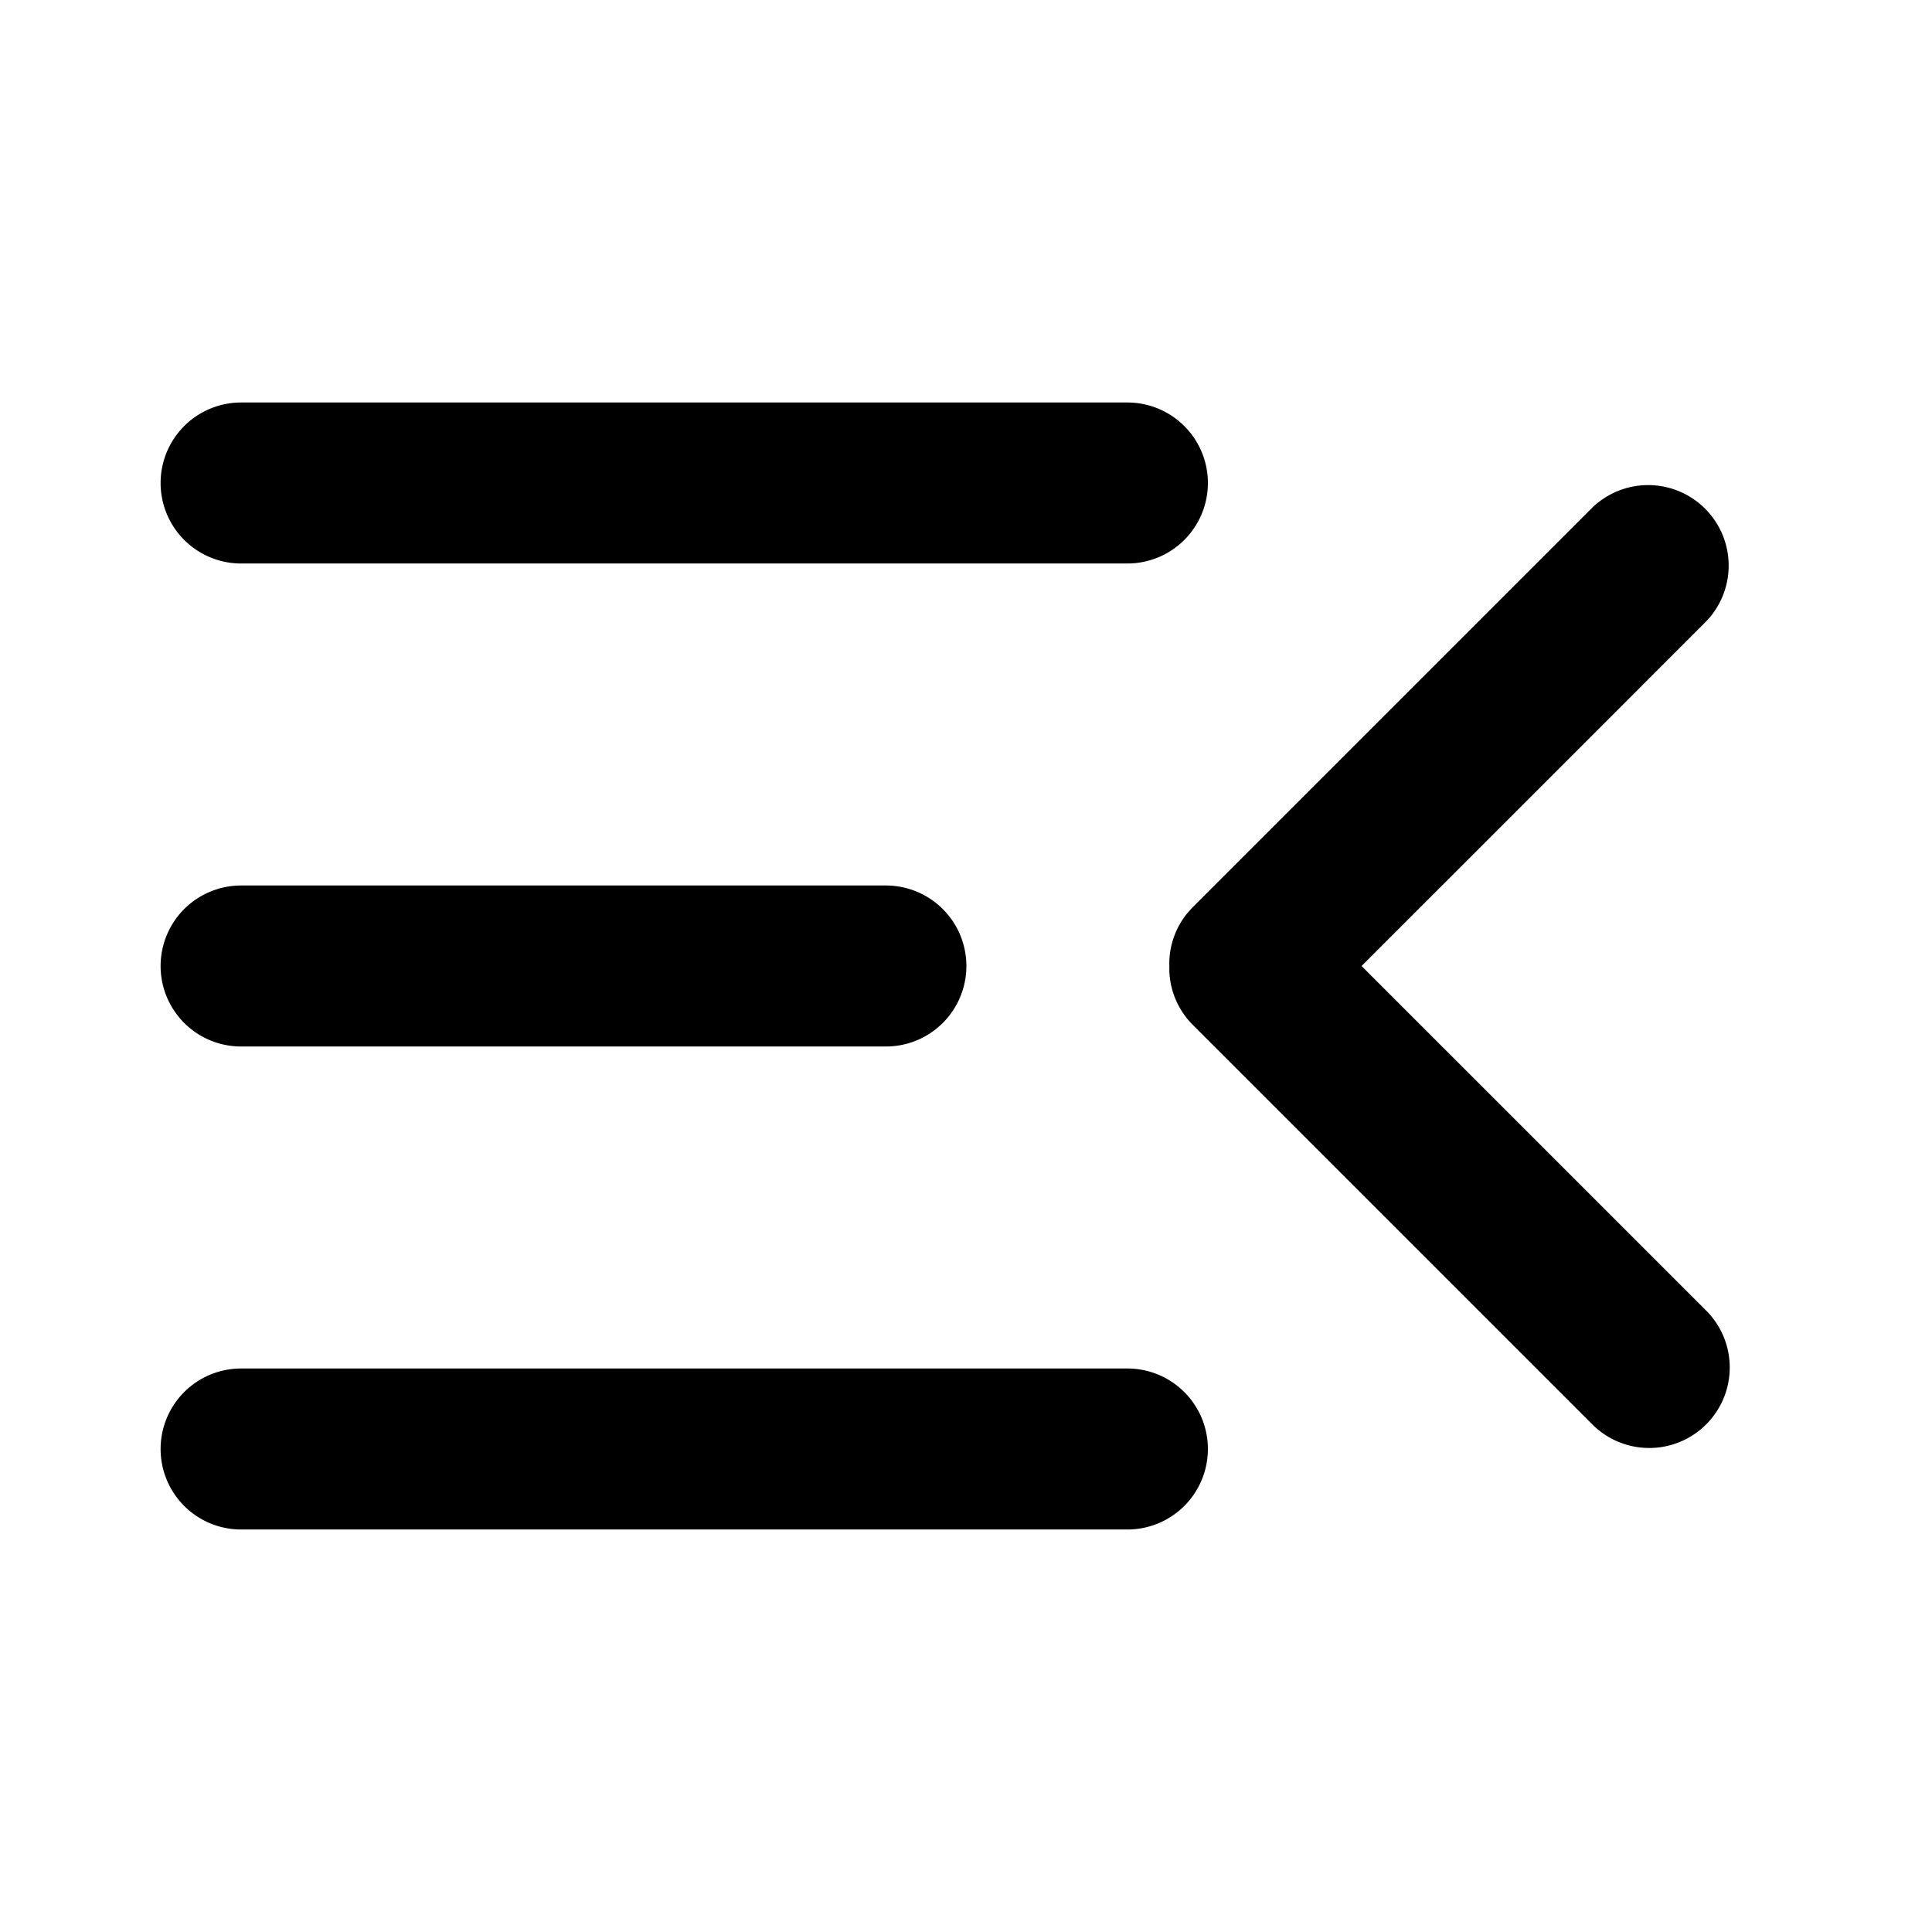 <?xml version="1.0" standalone="no"?><!DOCTYPE svg PUBLIC "-//W3C//DTD SVG 1.1//EN" "http://www.w3.org/Graphics/SVG/1.1/DTD/svg11.dtd"><svg t="1591942452149" class="icon" viewBox="0 0 1024 1024" version="1.1" xmlns="http://www.w3.org/2000/svg" p-id="3235" xmlns:xlink="http://www.w3.org/1999/xlink" width="200" height="200"><defs><style type="text/css"></style></defs><path d="M597.333 725.333a42.667 42.667 0 1 1 0 85.333H128a42.667 42.667 0 1 1 0-85.333h469.333z m22.443-216.128c0.363-9.045 3.584-18.005 9.685-25.387l2.773-3.051 211.2-211.2a42.667 42.667 0 0 1 62.827 57.621l-2.496 2.709L721.664 512l182.101 182.101a42.667 42.667 0 1 1-60.331 60.331l-211.2-211.2a42.517 42.517 0 0 1-12.459-28.437v-5.589zM469.333 469.333a42.667 42.667 0 1 1 0 85.333H128a42.667 42.667 0 1 1 0-85.333h341.333z m128-256a42.667 42.667 0 1 1 0 85.333H128a42.667 42.667 0 1 1 0-85.333h469.333z" p-id="3236"></path></svg>